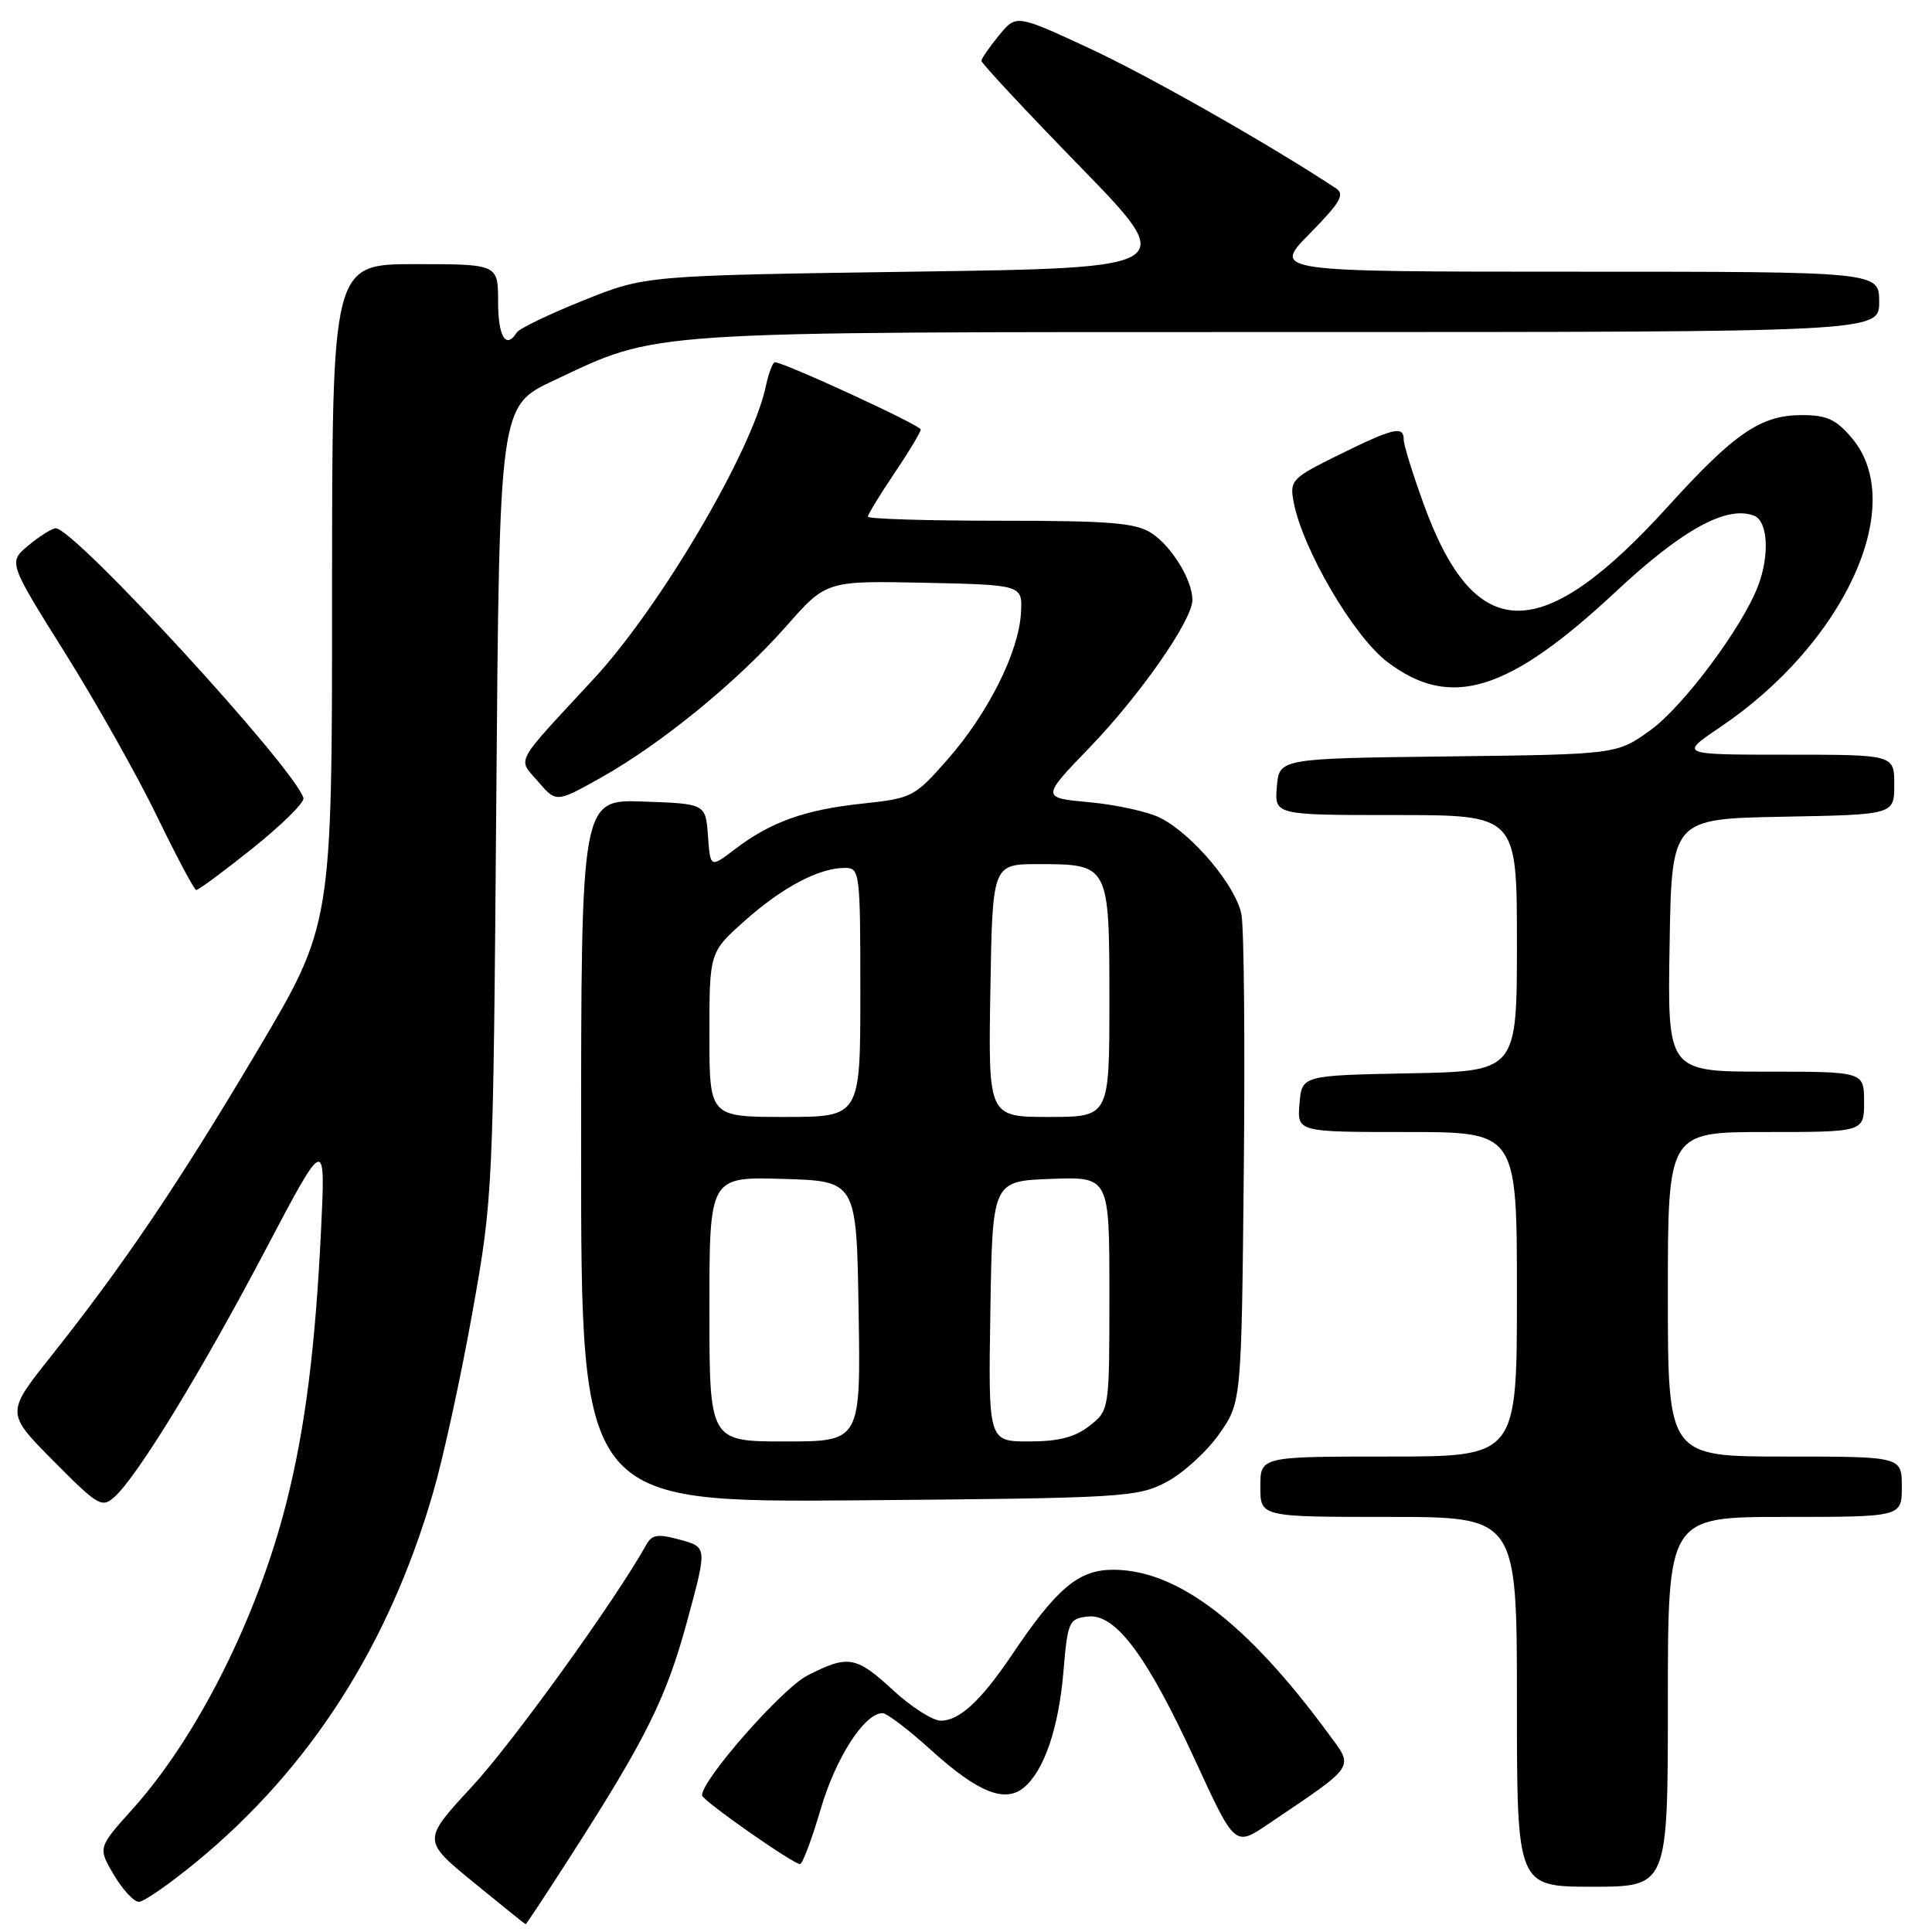 <?xml version="1.0" encoding="UTF-8" standalone="no"?>
<!DOCTYPE svg PUBLIC "-//W3C//DTD SVG 1.1//EN" "http://www.w3.org/Graphics/SVG/1.1/DTD/svg11.dtd" >
<svg xmlns="http://www.w3.org/2000/svg" xmlns:xlink="http://www.w3.org/1999/xlink" version="1.1" viewBox="0 0 256 256">
 <g >
 <path fill="currentColor"
d=" M 75.73 245.75 C 85.66 230.29 88.29 224.96 91.06 214.78 C 93.71 205.01 93.71 205.01 90.14 204.03 C 87.17 203.21 86.40 203.32 85.63 204.70 C 81.47 212.14 67.97 230.86 62.58 236.69 C 55.95 243.85 55.95 243.85 62.72 249.40 C 66.45 252.45 69.57 254.96 69.65 254.97 C 69.73 254.99 72.47 250.84 75.73 245.75 Z  M 26.11 246.64 C 41.12 234.26 51.53 217.99 57.39 197.78 C 58.75 193.10 61.09 182.35 62.60 173.88 C 65.32 158.67 65.35 157.94 65.76 106.16 C 66.17 53.82 66.17 53.82 73.33 50.44 C 87.44 43.79 84.29 44.00 170.71 44.00 C 249.00 44.00 249.00 44.00 249.00 40.00 C 249.00 36.00 249.00 36.00 208.79 36.00 C 168.58 36.00 168.58 36.00 173.54 30.96 C 177.63 26.80 178.24 25.75 177.00 24.94 C 168.18 19.12 152.19 10.04 144.37 6.41 C 134.65 1.90 134.65 1.90 132.36 4.70 C 131.10 6.24 130.06 7.75 130.04 8.05 C 130.02 8.36 135.89 14.66 143.09 22.05 C 156.18 35.50 156.18 35.50 120.84 36.00 C 85.50 36.51 85.50 36.51 77.27 39.82 C 72.74 41.64 68.78 43.55 68.46 44.07 C 67.05 46.34 66.00 44.61 66.00 40.00 C 66.00 35.00 66.00 35.00 55.00 35.00 C 44.00 35.00 44.00 35.00 44.00 78.78 C 44.00 122.55 44.00 122.55 34.10 139.23 C 23.62 156.89 16.34 167.66 6.69 179.80 C 0.79 187.23 0.79 187.23 7.09 193.59 C 13.03 199.58 13.50 199.86 15.21 198.31 C 18.24 195.57 26.70 181.72 35.13 165.71 C 43.14 150.50 43.14 150.50 42.54 163.00 C 41.79 178.56 40.43 189.31 37.97 199.02 C 34.12 214.29 26.15 230.17 17.54 239.74 C 12.97 244.83 12.97 244.83 15.08 248.42 C 16.25 250.39 17.74 252.00 18.40 252.00 C 19.07 252.00 22.53 249.59 26.11 246.64 Z  M 221.00 225.50 C 221.00 201.00 221.00 201.00 236.50 201.00 C 252.00 201.00 252.00 201.00 252.00 197.00 C 252.00 193.00 252.00 193.00 236.50 193.00 C 221.00 193.00 221.00 193.00 221.00 171.50 C 221.00 150.00 221.00 150.00 234.00 150.00 C 247.00 150.00 247.00 150.00 247.00 146.00 C 247.00 142.00 247.00 142.00 233.98 142.00 C 220.95 142.00 220.95 142.00 221.23 125.25 C 221.50 108.50 221.50 108.50 236.25 108.22 C 251.00 107.95 251.00 107.95 251.00 103.97 C 251.00 100.00 251.00 100.00 236.76 100.00 C 222.53 100.00 222.53 100.00 227.88 96.39 C 244.44 85.24 252.83 66.90 245.41 58.08 C 243.31 55.58 242.07 55.00 238.78 55.00 C 233.32 55.00 229.86 57.36 221.04 67.08 C 204.25 85.60 195.47 85.54 188.67 66.87 C 187.20 62.81 185.99 58.94 186.00 58.25 C 186.00 56.38 184.67 56.69 177.44 60.25 C 171.15 63.35 170.88 63.64 171.41 66.50 C 172.58 72.74 179.35 84.32 183.83 87.71 C 192.19 94.06 199.85 91.71 214.10 78.40 C 222.94 70.15 228.79 66.94 232.42 68.33 C 234.25 69.03 234.51 73.53 232.96 77.62 C 230.86 83.14 223.02 93.64 218.68 96.76 C 214.23 99.96 214.23 99.96 191.86 100.23 C 169.50 100.50 169.50 100.50 169.19 104.25 C 168.88 108.00 168.88 108.00 184.94 108.00 C 201.00 108.00 201.00 108.00 201.00 124.97 C 201.00 141.95 201.00 141.95 186.75 142.22 C 172.50 142.50 172.50 142.50 172.19 146.25 C 171.88 150.00 171.88 150.00 186.44 150.00 C 201.00 150.00 201.00 150.00 201.00 171.50 C 201.00 193.00 201.00 193.00 184.00 193.00 C 167.00 193.00 167.00 193.00 167.00 197.00 C 167.00 201.00 167.00 201.00 184.00 201.00 C 201.00 201.00 201.00 201.00 201.00 225.50 C 201.00 250.00 201.00 250.00 211.00 250.00 C 221.00 250.00 221.00 250.00 221.00 225.50 Z  M 108.75 239.70 C 110.75 232.89 114.55 227.00 116.94 227.00 C 117.51 227.00 120.45 229.24 123.47 231.98 C 129.59 237.51 133.16 238.94 135.67 236.86 C 138.35 234.64 140.29 228.95 140.91 221.50 C 141.47 214.86 141.64 214.48 144.12 214.20 C 147.81 213.77 151.96 219.33 158.42 233.37 C 163.63 244.69 163.63 244.69 168.06 241.69 C 179.82 233.75 179.43 234.34 176.01 229.70 C 165.22 215.02 155.99 208.00 147.50 208.00 C 142.92 208.00 140.03 210.43 134.09 219.27 C 130.00 225.34 127.13 228.00 124.67 228.00 C 123.60 228.00 120.77 226.20 118.38 224.00 C 113.42 219.42 112.40 219.25 106.99 222.01 C 103.63 223.72 92.93 235.90 93.03 237.90 C 93.06 238.57 105.09 247.00 106.01 247.00 C 106.34 247.00 107.57 243.72 108.75 239.70 Z  M 154.50 196.41 C 156.70 195.26 159.85 192.41 161.50 190.08 C 164.50 185.83 164.50 185.83 164.81 155.17 C 164.98 138.30 164.84 123.01 164.50 121.19 C 163.81 117.45 158.09 110.61 153.80 108.40 C 152.23 107.58 148.02 106.65 144.45 106.31 C 137.96 105.71 137.96 105.71 144.33 99.10 C 151.06 92.13 158.00 82.18 158.00 79.50 C 158.00 76.87 155.27 72.41 152.59 70.65 C 150.49 69.28 147.14 69.00 132.54 69.00 C 122.89 69.00 115.00 68.76 115.00 68.46 C 115.00 68.16 116.58 65.58 118.50 62.72 C 120.43 59.87 122.00 57.25 122.00 56.91 C 122.00 56.35 103.89 48.00 102.67 48.00 C 102.39 48.00 101.84 49.46 101.46 51.25 C 99.61 59.86 87.47 80.46 78.63 90.00 C 67.96 101.52 68.57 100.39 71.29 103.55 C 73.70 106.36 73.70 106.36 79.60 103.06 C 87.60 98.58 97.74 90.29 104.17 82.99 C 109.49 76.95 109.49 76.95 122.50 77.22 C 135.50 77.50 135.50 77.50 135.28 81.25 C 134.98 86.44 130.92 94.53 125.56 100.63 C 121.18 105.61 120.86 105.78 114.28 106.48 C 106.65 107.29 102.11 108.91 97.36 112.54 C 94.12 115.01 94.12 115.01 93.81 110.76 C 93.50 106.50 93.50 106.50 85.25 106.21 C 77.00 105.92 77.00 105.92 77.00 152.51 C 77.00 199.09 77.00 199.09 113.75 198.80 C 148.77 198.51 150.69 198.40 154.50 196.41 Z  M 33.50 112.38 C 37.35 109.29 40.37 106.31 40.21 105.75 C 39.07 101.81 9.85 69.99 7.39 70.00 C 6.90 70.01 5.28 71.02 3.79 72.25 C 1.09 74.50 1.09 74.50 8.61 86.50 C 12.74 93.10 18.24 102.86 20.81 108.18 C 23.39 113.51 25.73 117.90 26.00 117.93 C 26.27 117.96 29.65 115.46 33.50 112.38 Z  M 94.00 173.46 C 94.00 155.93 94.00 155.93 103.75 156.21 C 113.50 156.50 113.50 156.50 113.77 173.75 C 114.05 191.00 114.05 191.00 104.02 191.00 C 94.00 191.00 94.00 191.00 94.00 173.46 Z  M 131.23 173.75 C 131.50 156.50 131.50 156.50 139.25 156.21 C 147.00 155.92 147.00 155.92 147.00 171.39 C 147.00 186.85 147.00 186.85 144.37 188.93 C 142.44 190.44 140.28 191.00 136.34 191.00 C 130.95 191.00 130.95 191.00 131.23 173.75 Z  M 94.00 137.08 C 94.00 126.17 94.00 126.17 98.75 121.95 C 103.73 117.53 108.54 115.00 111.97 115.00 C 113.93 115.00 114.00 115.58 114.00 131.50 C 114.00 148.00 114.00 148.00 104.00 148.00 C 94.00 148.00 94.00 148.00 94.00 137.08 Z  M 131.23 131.25 C 131.50 114.50 131.50 114.50 137.60 114.50 C 146.98 114.51 147.00 114.54 147.00 132.62 C 147.00 148.00 147.00 148.00 138.98 148.00 C 130.95 148.00 130.95 148.00 131.23 131.25 Z "/>
</g>
</svg>